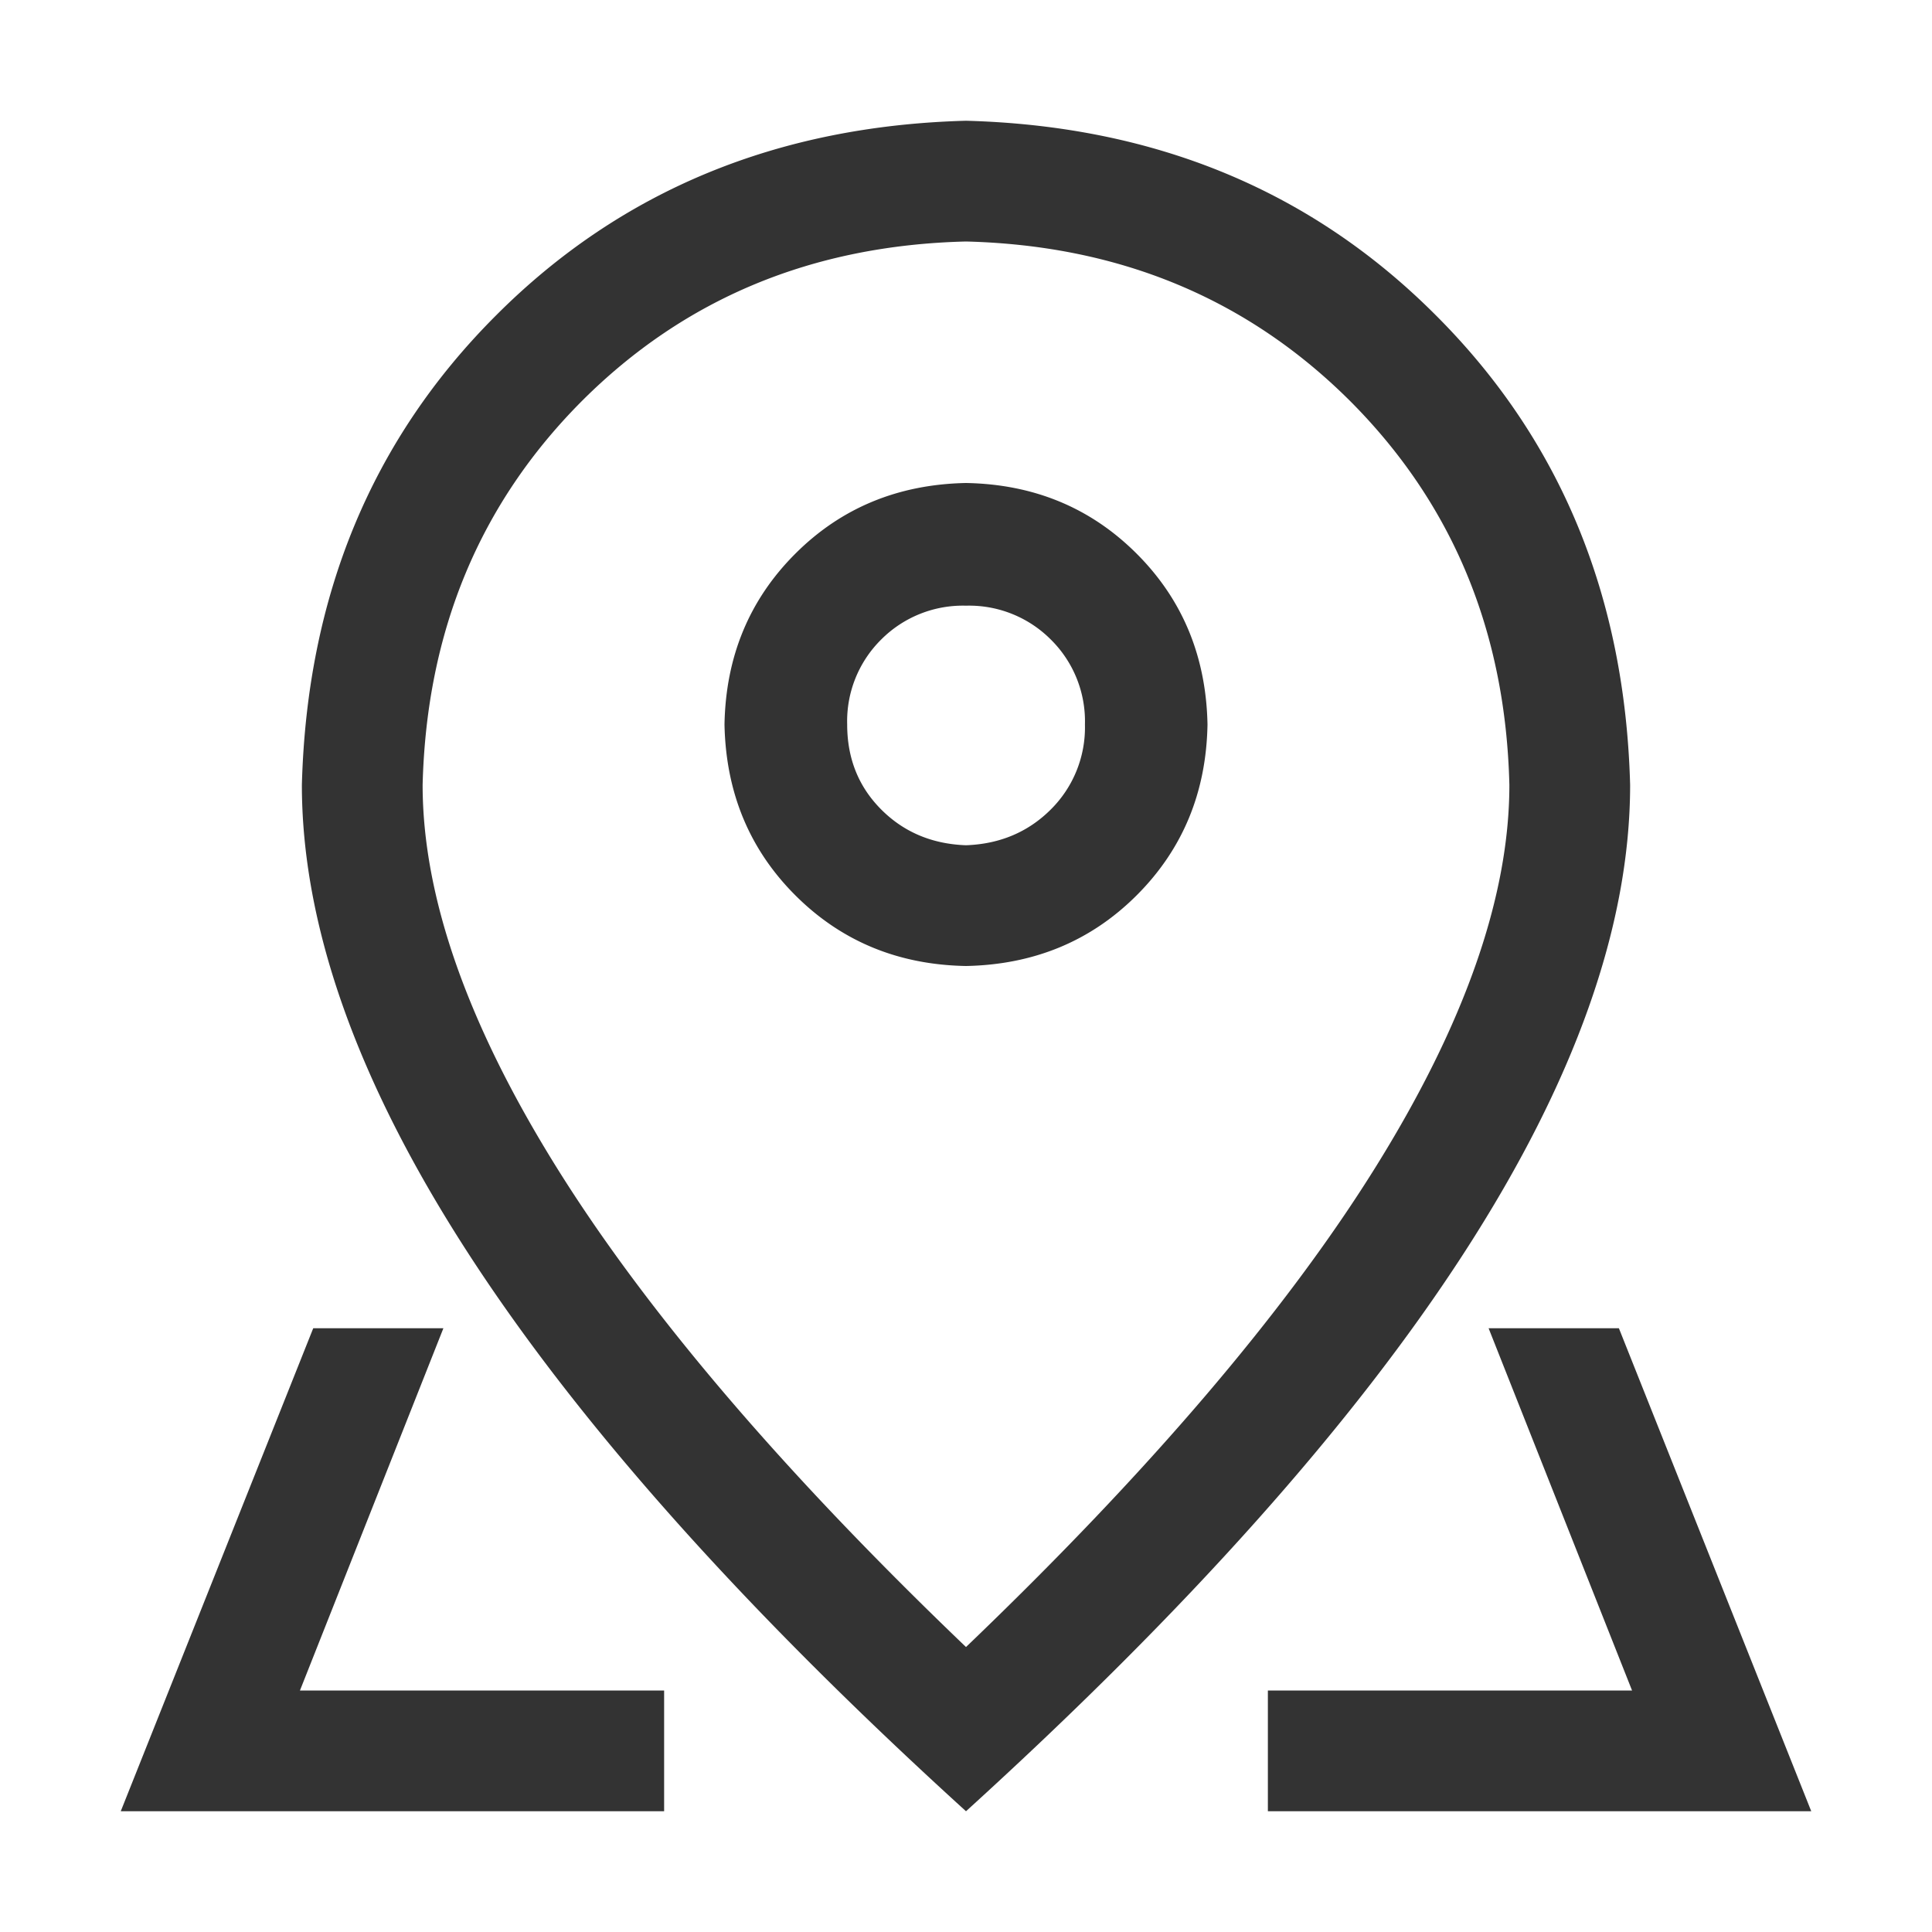 <?xml version="1.0" standalone="no"?><!DOCTYPE svg PUBLIC "-//W3C//DTD SVG 1.1//EN" "http://www.w3.org/Graphics/SVG/1.1/DTD/svg11.dtd"><svg class="icon" width="200px" height="200.00px" viewBox="0 0 1024 1024" version="1.1" xmlns="http://www.w3.org/2000/svg"><path fill="#333333" d="M800 416c-1.984-81.344-30.144-149.12-84.48-203.52C661.12 158.272 593.28 130.048 512 128c-81.344 1.984-149.12 30.144-203.52 84.48-54.272 54.4-82.432 122.24-84.48 203.52 0 59.328 23.808 127.168 71.488 203.52 47.68 76.288 119.808 160.832 216.512 253.44 96.64-92.608 168.832-177.152 216.512-253.44 47.68-76.352 71.488-144.192 71.488-203.52zM512 960c-234.688-213.312-352-394.688-352-544 2.688-100.032 36.992-183.04 103.04-248.96C328.96 101.056 412.032 66.688 512 64c100.032 2.688 183.04 36.992 248.96 103.04 66.048 65.92 100.352 148.992 103.04 248.96 0 149.312-117.312 330.688-352 544z m0-512c17.984-0.64 33.024-7.04 44.992-19.008A61.248 61.248 0 0 0 575.04 384a60.864 60.864 0 0 0-18.048-44.992A61.12 61.12 0 0 0 512 321.024a61.12 61.12 0 0 0-44.992 17.984 60.864 60.864 0 0 0-17.984 44.992c0 17.984 6.016 32.96 17.984 44.992 11.968 12.032 27.008 18.368 44.992 19.008z m0 64c-36.032-0.64-66.176-13.184-90.496-37.504C397.184 450.176 384.704 419.968 384 384c0.64-36.032 13.184-66.176 37.504-90.496 24.32-24.32 54.528-36.8 90.496-37.504 36.032 0.64 66.176 13.184 90.496 37.504 24.32 24.32 36.8 54.528 37.504 90.496-0.64 36.032-13.184 66.176-37.504 90.496-24.32 24.32-54.528 36.8-90.496 37.504z m346.048 192L960 960h-288v-64h-320v64H64l102.016-256h691.968z m-69.056 0H235.008l-76.032 192h706.048l-76.032-192z"  /></svg>